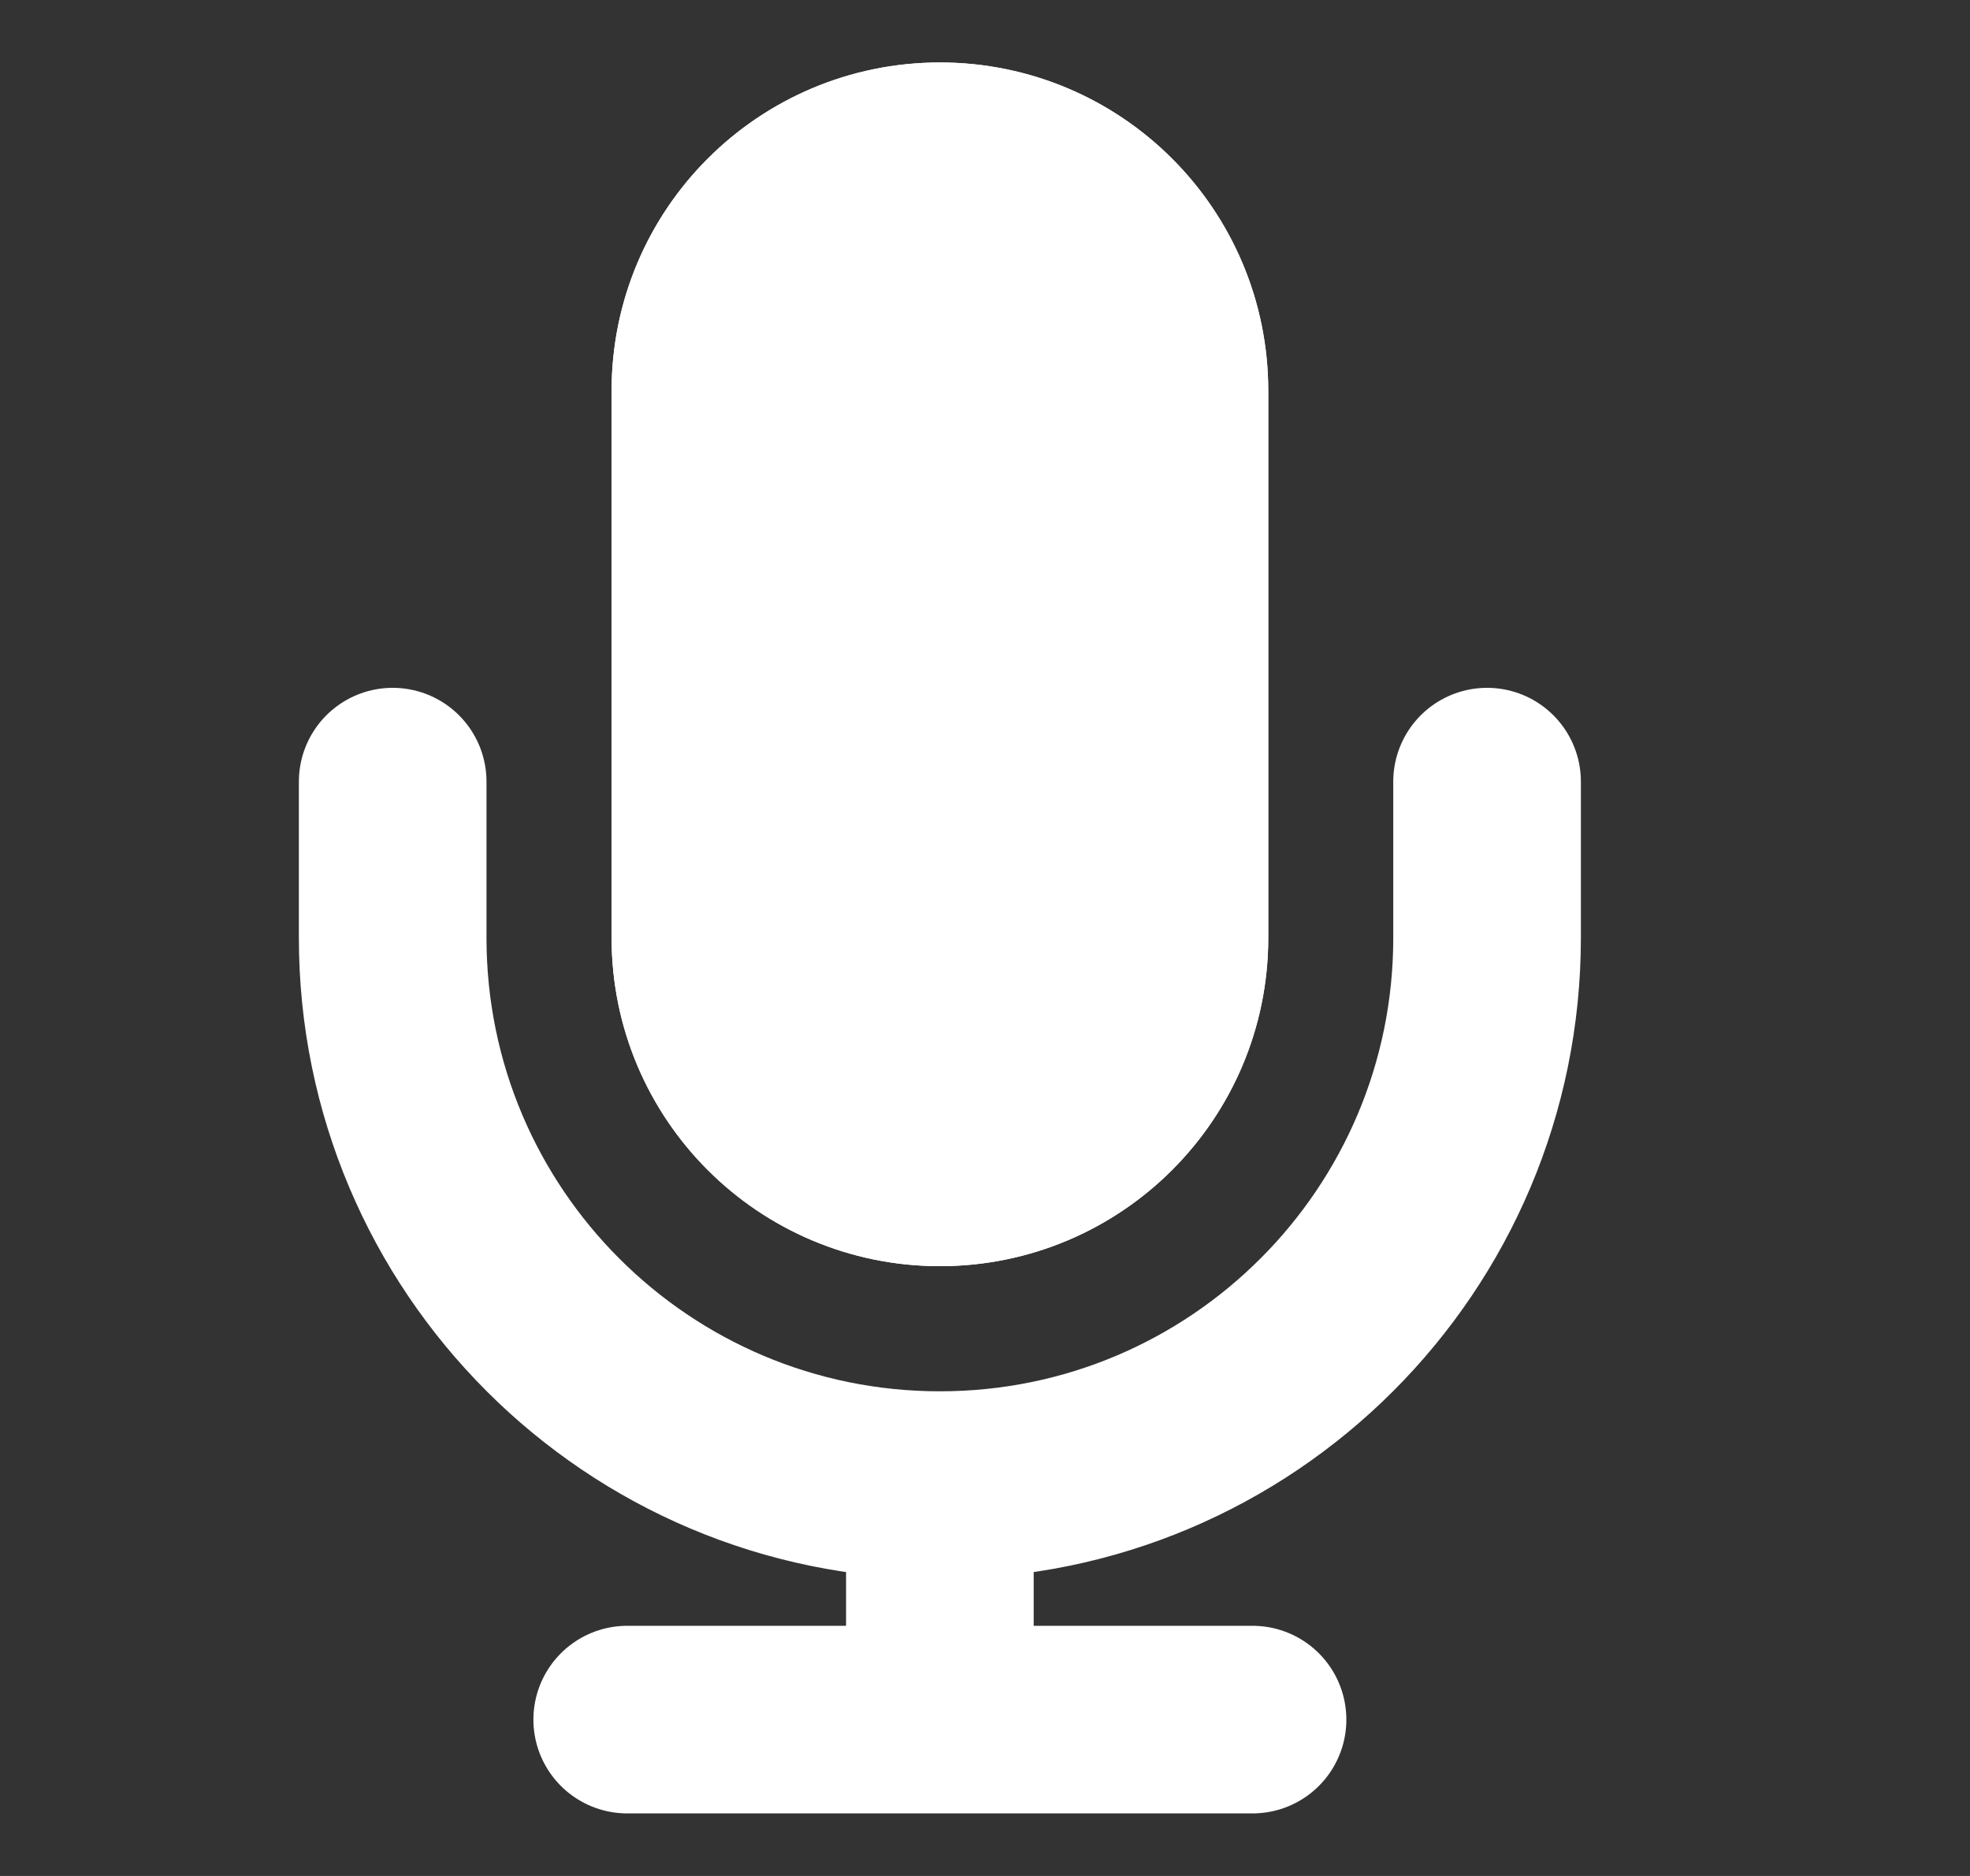 <svg width="21" height="20" viewBox="0 0 21 20" fill="none" xmlns="http://www.w3.org/2000/svg">
<rect x="0" y="0" width="21" height="20" fill="#333333" stroke="none"/>
<path d="M10.02 12.499C8.639 12.499 7.52 11.38 7.52 9.999V4.166C7.52 2.785 8.639 1.666 10.02 1.666C11.4 1.666 12.52 2.785 12.52 4.166V9.999C12.52 11.38 11.4 12.499 10.02 12.499Z" fill="white" stroke="white" stroke-width="2" stroke-linecap="round" stroke-linejoin="round"/>
<path d="M15.852 8.333V9.999C15.852 13.221 13.241 15.833 10.019 15.833M10.019 15.833C6.797 15.833 4.186 13.221 4.186 9.999V8.333M10.019 15.833V18.333M6.686 18.333H13.352M10.019 12.499C8.638 12.499 7.519 11.38 7.519 9.999V4.166C7.519 2.785 8.638 1.666 10.019 1.666C11.4 1.666 12.519 2.785 12.519 4.166V9.999C12.519 11.38 11.4 12.499 10.019 12.499Z" stroke="white" stroke-width="2" stroke-linecap="round" stroke-linejoin="round"/>
</svg>
